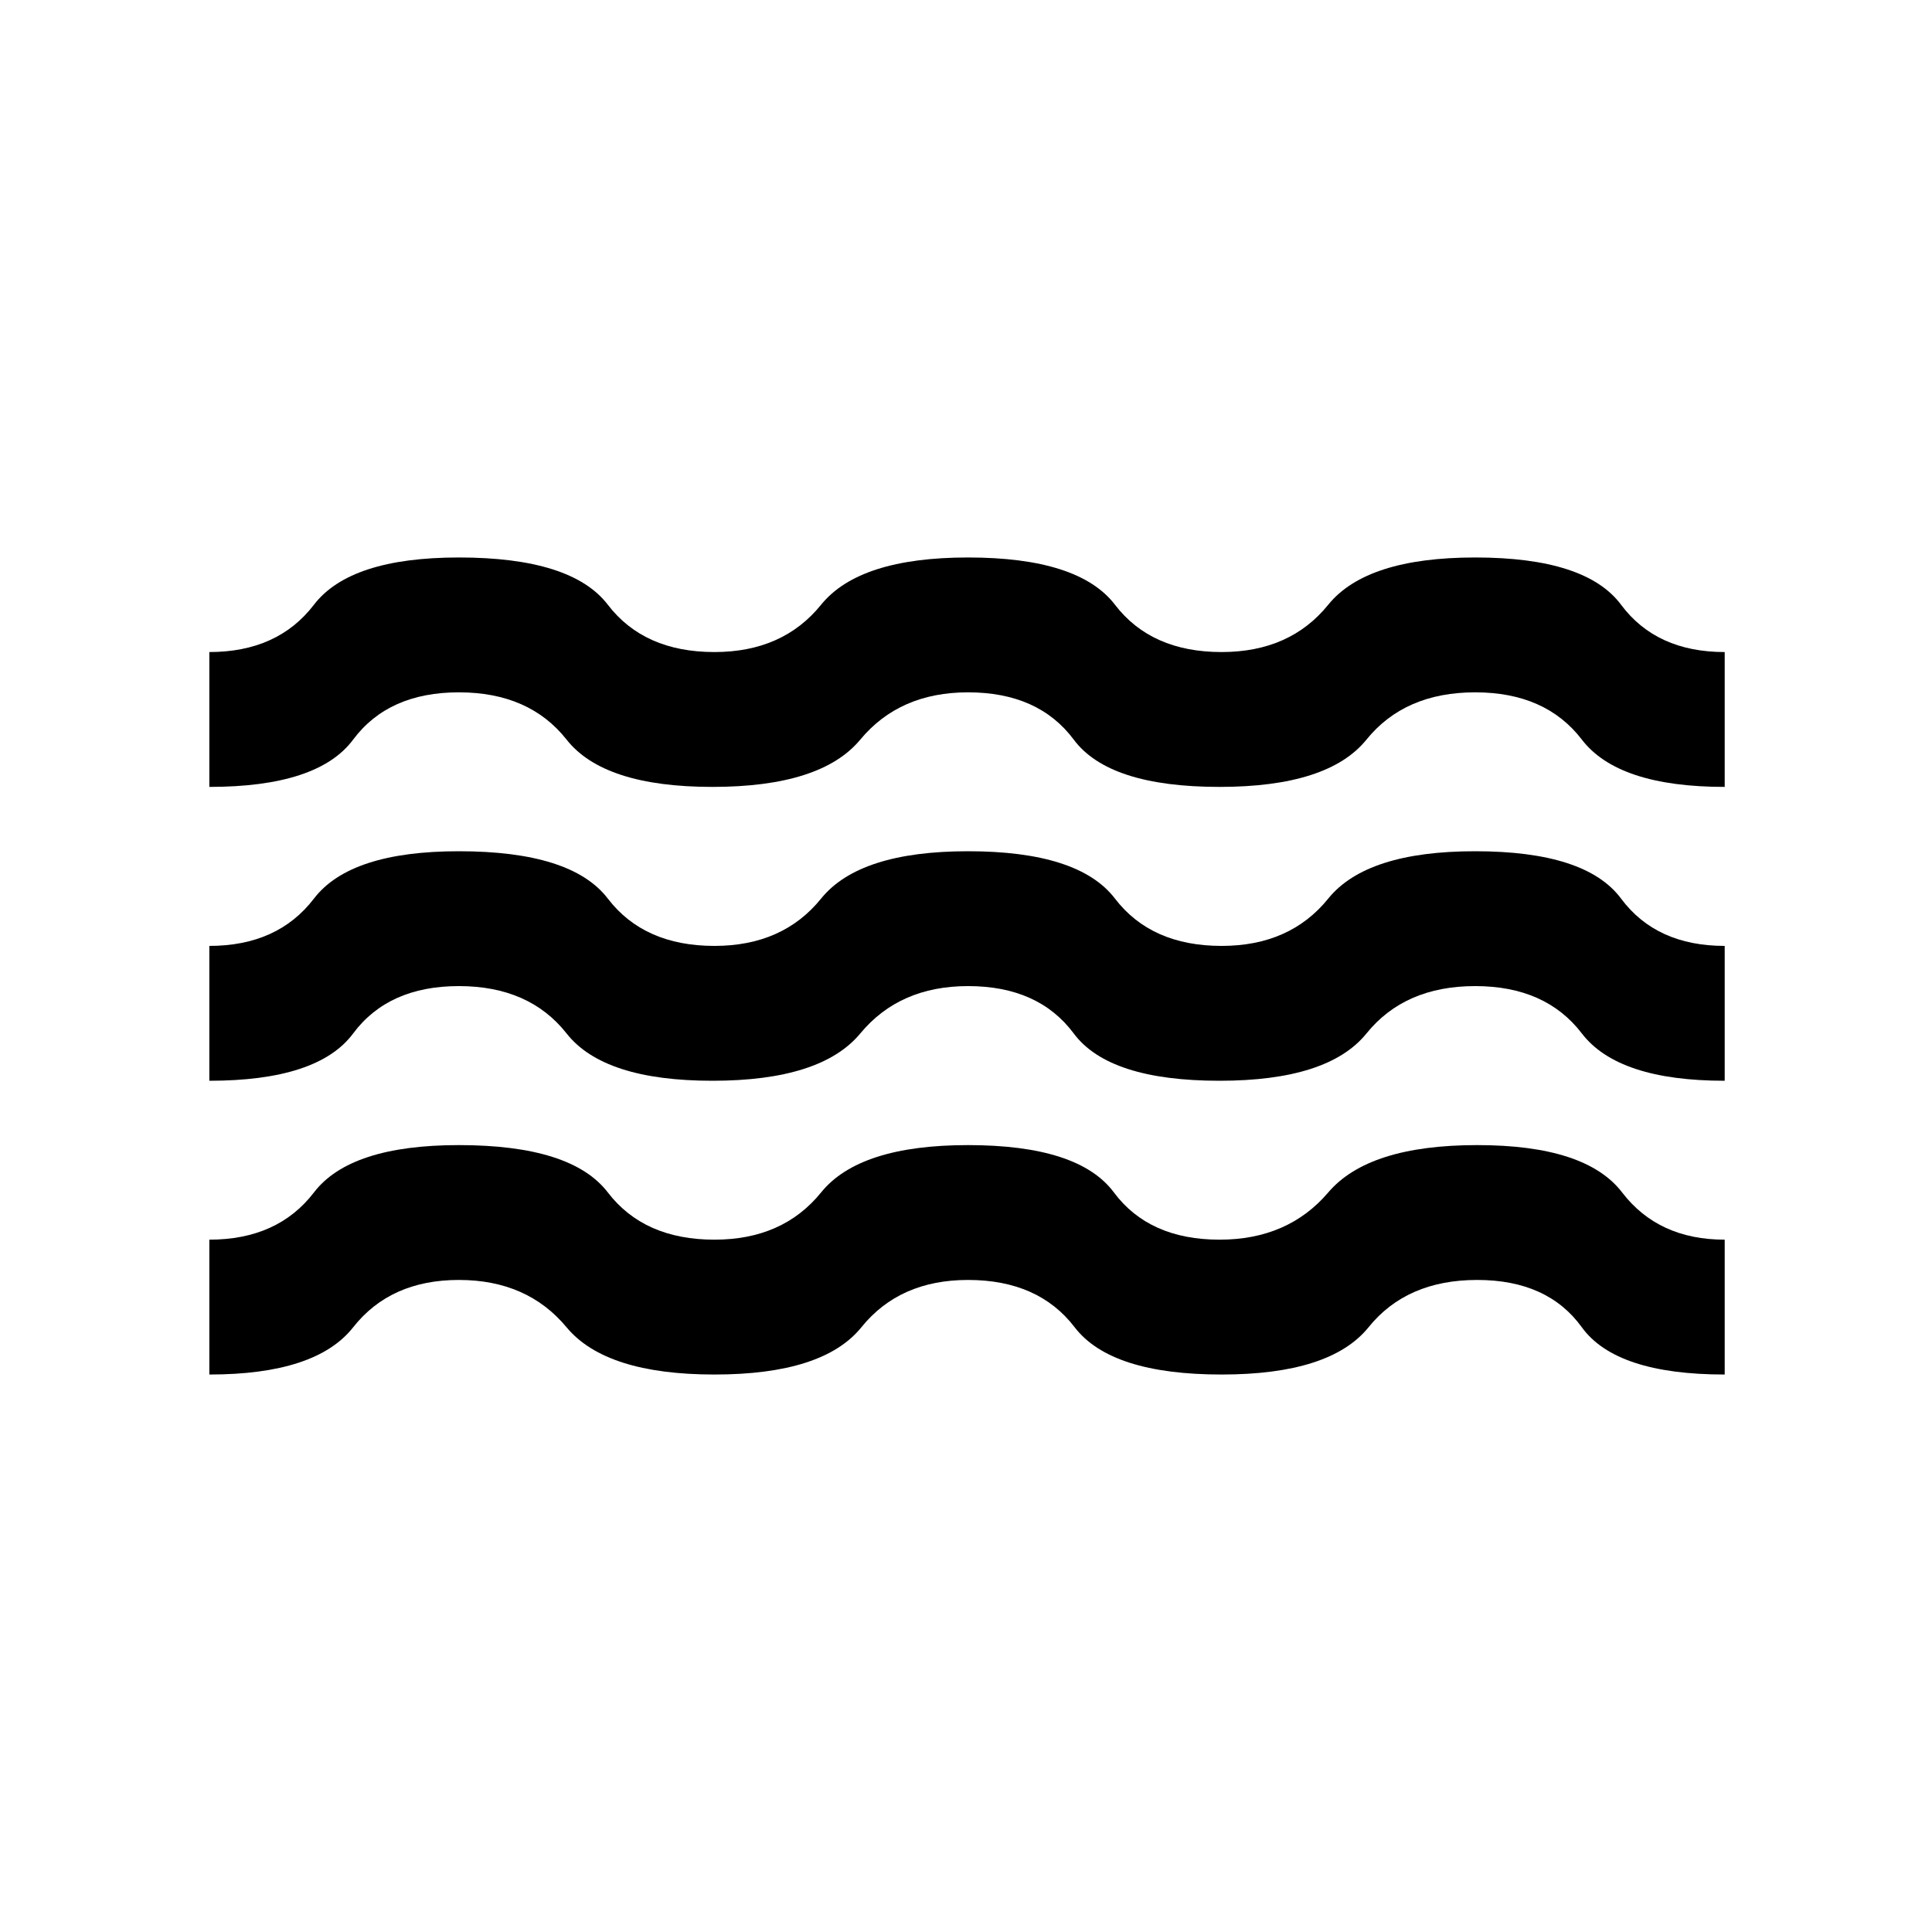 <svg xmlns="http://www.w3.org/2000/svg" height="20" width="20"><path d="M2.167 14.229v-1.396q.708 0 1.083-.489.375-.49 1.5-.49 1.167 0 1.542.49.375.489 1.104.489.708 0 1.104-.489.396-.49 1.521-.49 1.146 0 1.51.49.365.489 1.094.489.708 0 1.125-.489.417-.49 1.542-.49t1.5.49q.375.489 1.062.489v1.396q-1.125 0-1.479-.489-.354-.49-1.083-.49-.73 0-1.125.49-.396.489-1.521.489-1.146 0-1.521-.489-.375-.49-1.104-.49-.709 0-1.104.49-.396.489-1.521.489t-1.531-.489q-.407-.49-1.115-.49t-1.094.49q-.385.489-1.489.489Zm0-3.041V9.792q.708 0 1.083-.49t1.5-.49q1.167 0 1.542.49t1.104.49q.708 0 1.104-.49.396-.49 1.521-.49 1.146 0 1.521.49t1.104.49q.708 0 1.104-.49.396-.49 1.521-.49 1.146 0 1.51.49.365.49 1.073.49v1.396q-1.104 0-1.479-.49t-1.104-.49q-.729 0-1.125.49t-1.521.49q-1.146 0-1.51-.49-.365-.49-1.094-.49-.709 0-1.115.49t-1.531.49q-1.125 0-1.51-.49-.386-.49-1.115-.49t-1.094.49q-.364.49-1.489.49Zm0-3.042V6.75q.708 0 1.083-.49.375-.489 1.5-.489 1.167 0 1.542.489.375.49 1.104.49.708 0 1.104-.49.396-.489 1.521-.489 1.146 0 1.521.489.375.49 1.104.49.708 0 1.104-.49.396-.489 1.521-.489 1.146 0 1.51.489.365.49 1.073.49v1.396q-1.104 0-1.479-.49-.375-.489-1.104-.489-.729 0-1.125.489-.396.49-1.521.49-1.146 0-1.51-.49-.365-.489-1.094-.489-.709 0-1.115.489-.406.49-1.531.49t-1.51-.49q-.386-.489-1.115-.489t-1.094.489q-.364.49-1.489.49Z"/></svg>